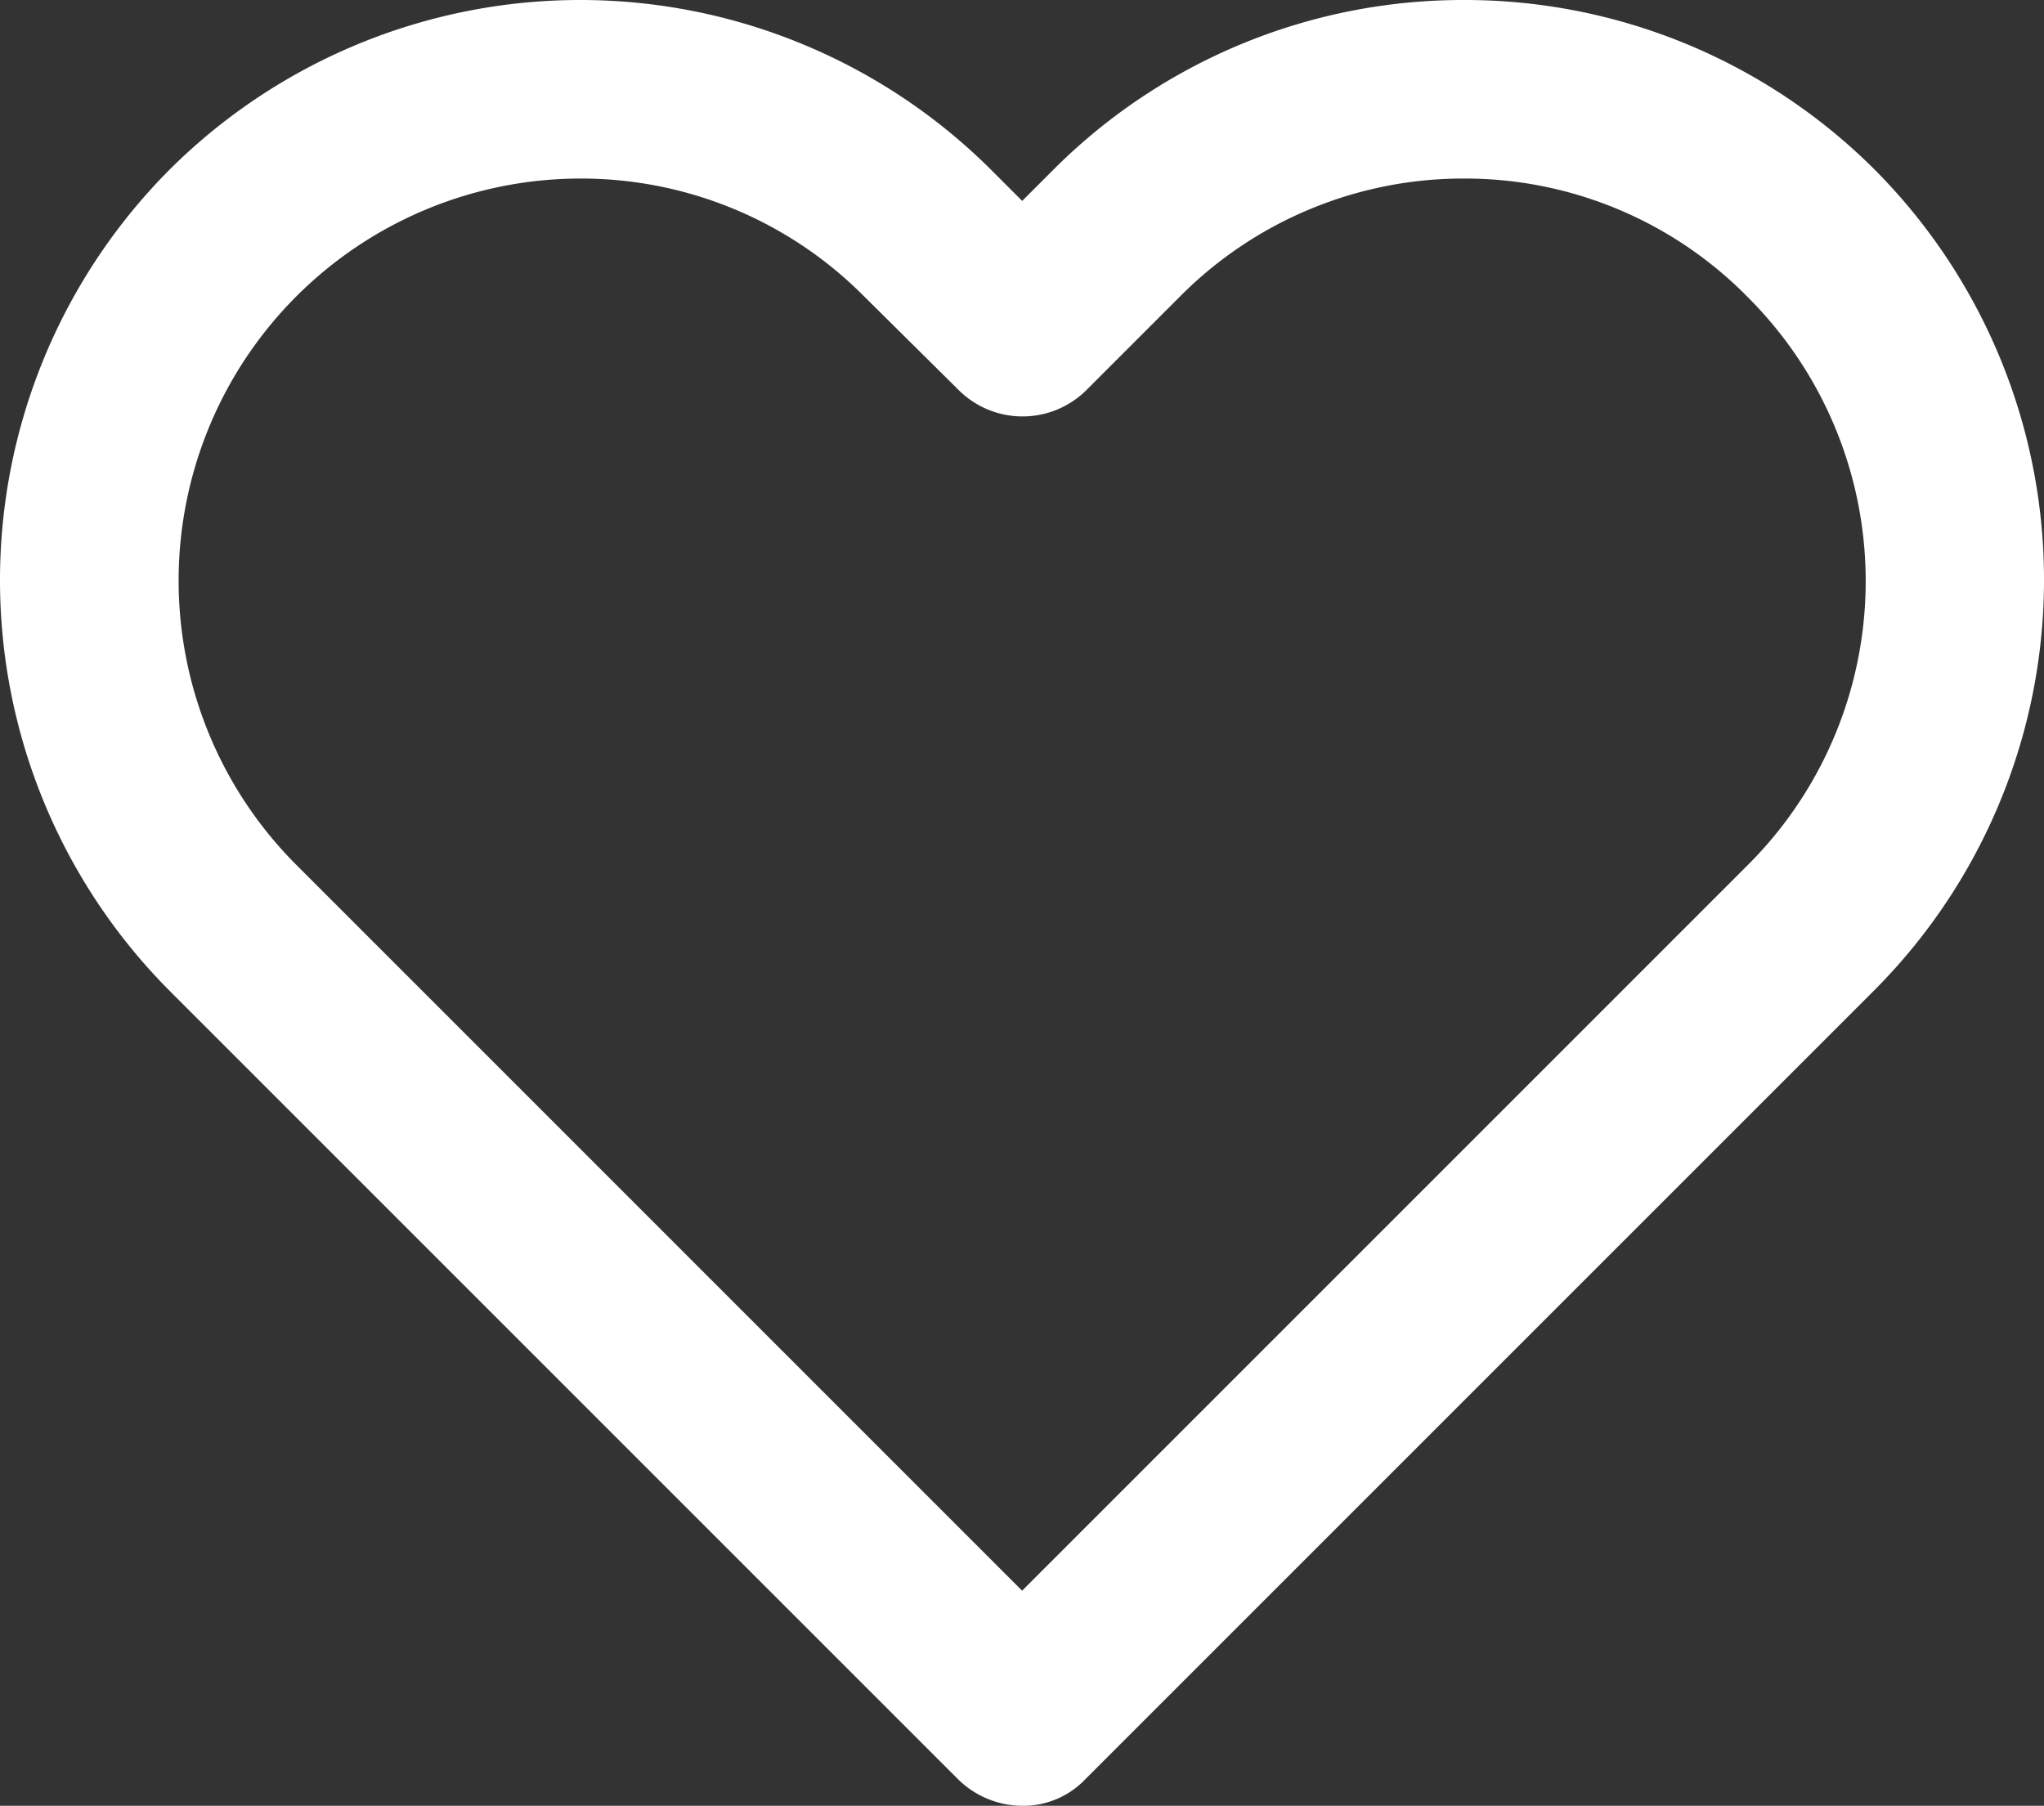 <svg id="Grupo_623" data-name="Grupo 623" xmlns="http://www.w3.org/2000/svg" width="84.889" height="75" viewBox="0 0 84.889 75">
  <rect x="0" y="0" width="84.889" height="75" fill="#333333" stroke="none"/>
  <path id="Trazado_772" data-name="Trazado 772" d="M42.449,75a3.829,3.829,0,0,1-2.632-1.075L7.044,41.152a24.166,24.166,0,0,1,0-34.108,24.166,24.166,0,0,1,34.108,0l1.3,1.3,1.3-1.3.074-.074A24.046,24.046,0,0,1,60.8,0h0A24.069,24.069,0,0,1,77.855,7.044h0a24.144,24.144,0,0,1,0,34.071L45.082,73.888A3.559,3.559,0,0,1,42.449,75ZM24.1,7.415a16.7,16.7,0,0,0-11.789,28.51L42.449,66.065,72.59,35.924a16.648,16.648,0,0,0,0-23.579h0A16.46,16.46,0,0,0,60.8,7.415h0a16.576,16.576,0,0,0-11.789,4.894h0l-.037.037-3.893,3.893a3.761,3.761,0,0,1-5.227,0l-3.967-3.93A16.557,16.557,0,0,0,24.1,7.415Z" transform="translate(0 0)" fill="#fff"/>
</svg>
